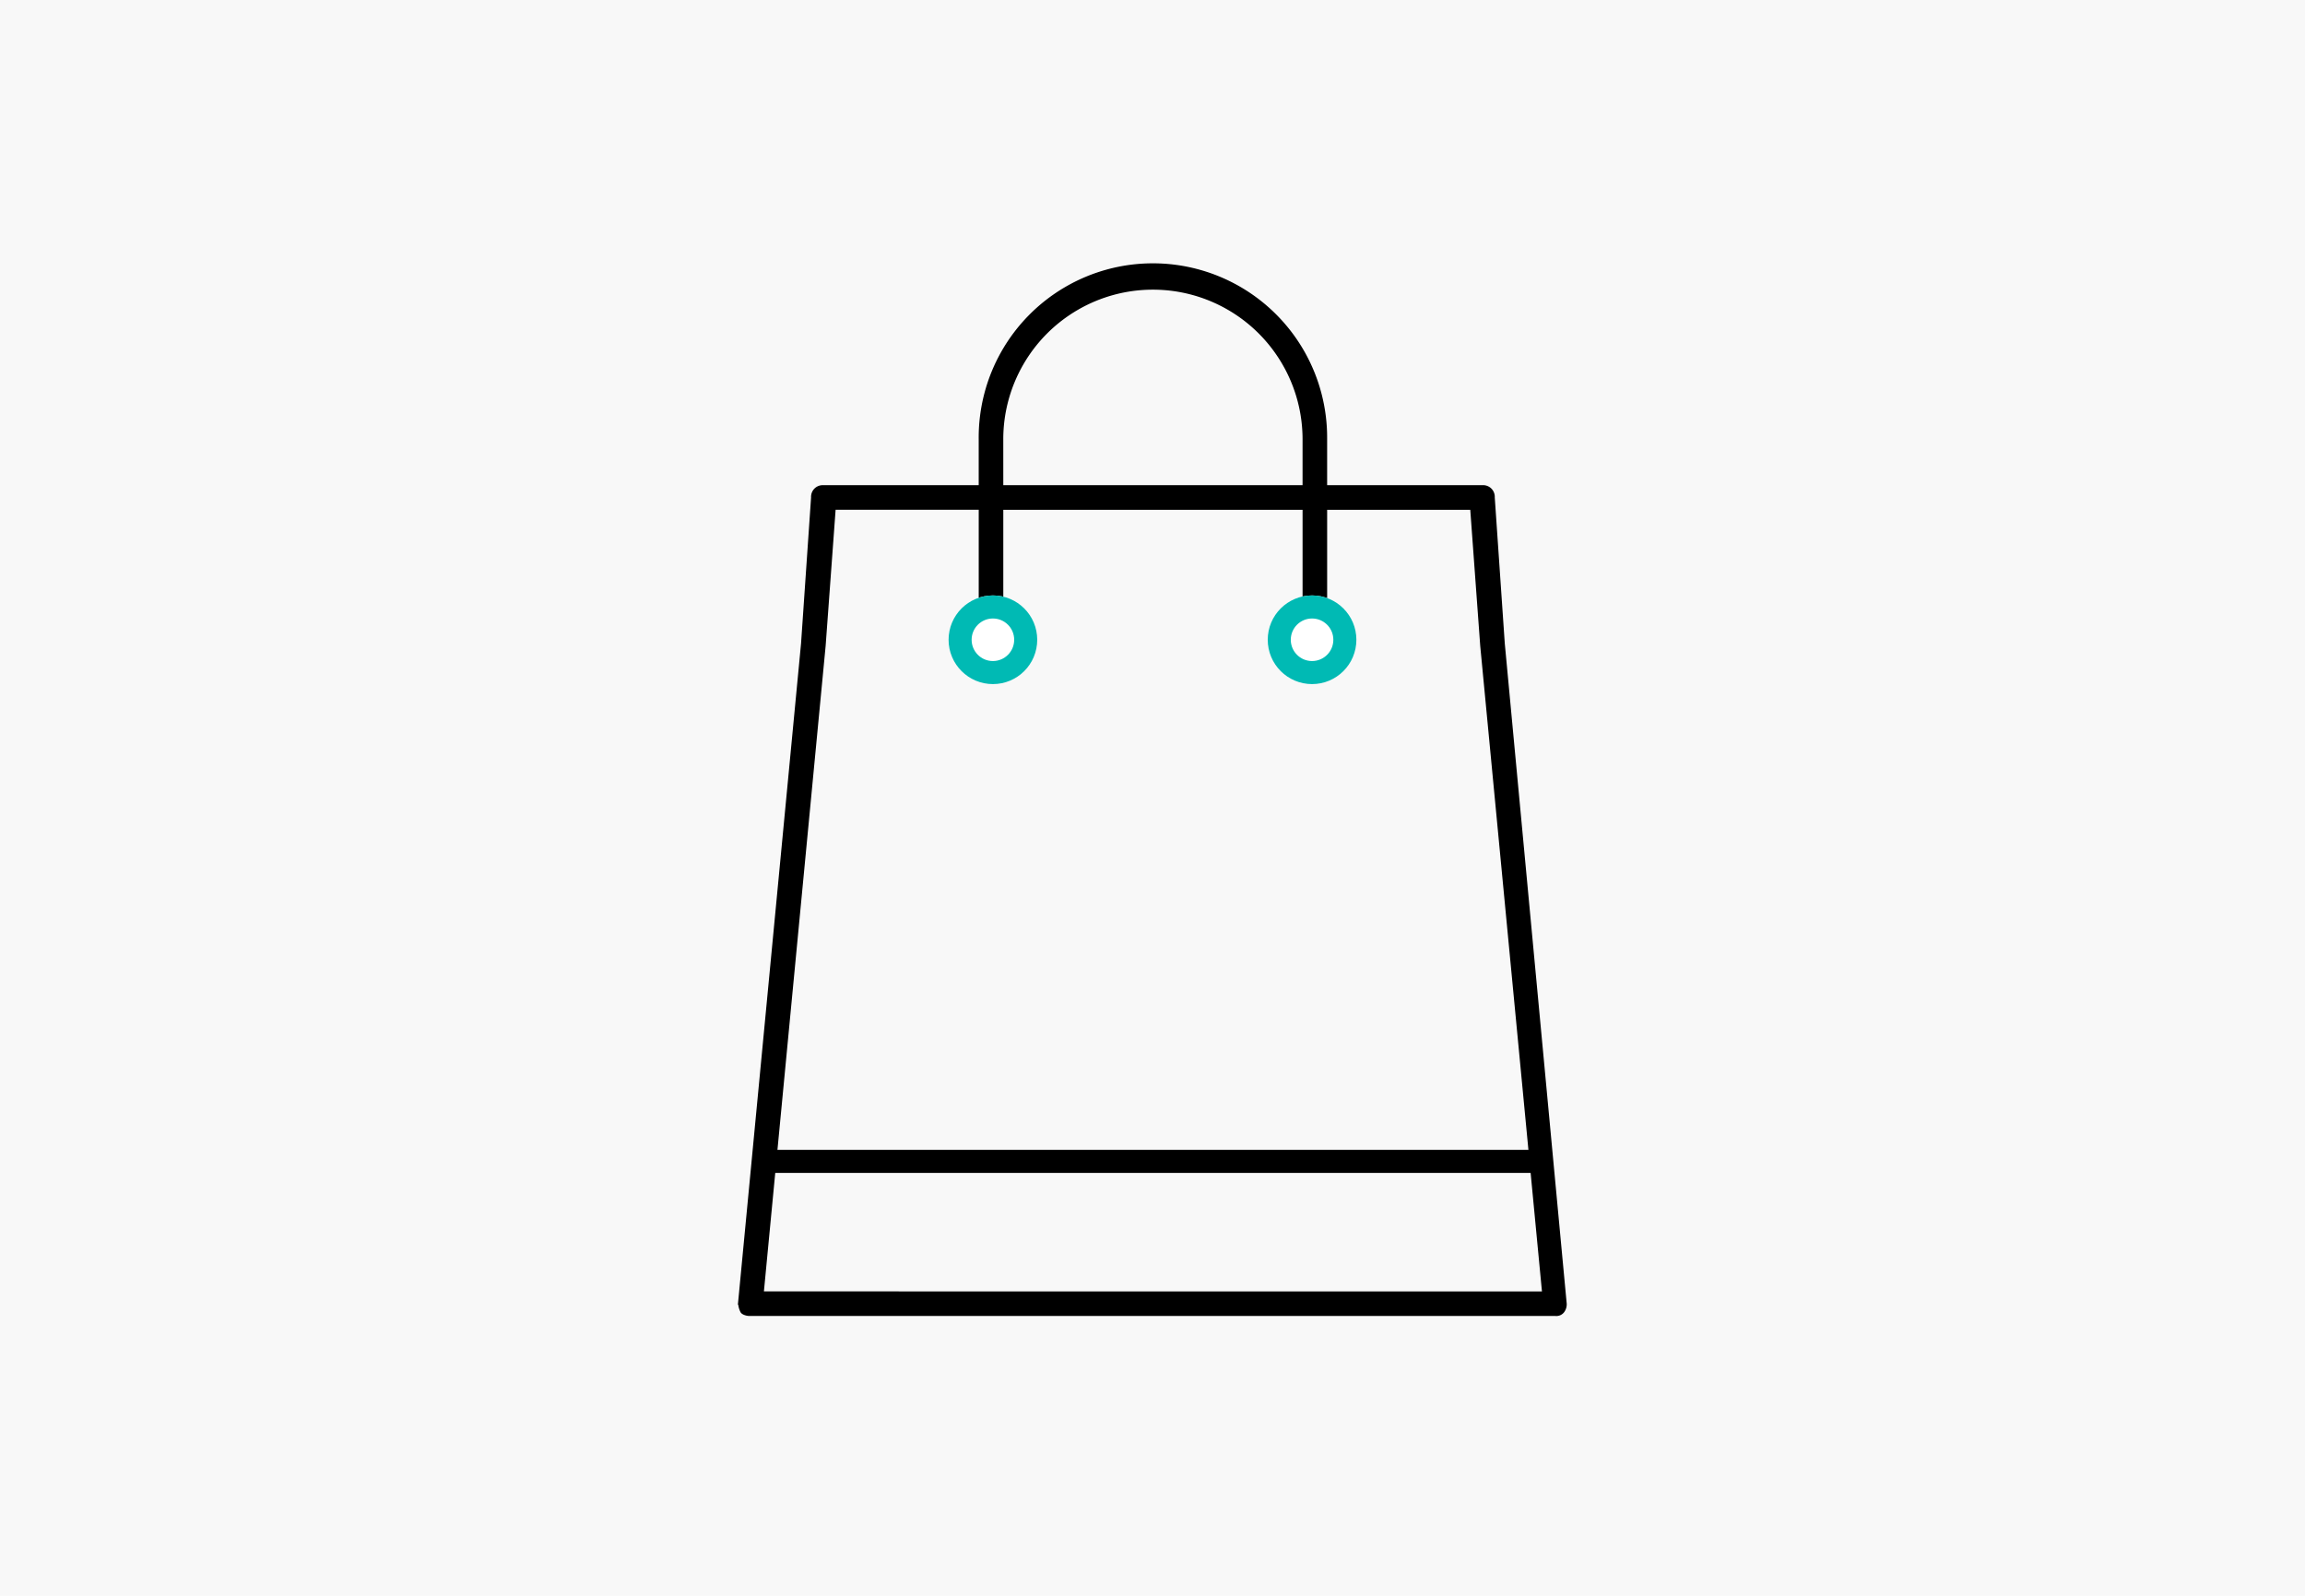 <svg xmlns="http://www.w3.org/2000/svg" width="130" height="90" viewBox="0 0 130 90">
    <path data-name="Rectangle 1611" style="fill:#f8f8f8" d="M0 0h130v90H0z"/>
    <path data-name="Rectangle 2030" transform="translate(32.999 13)" style="opacity:.5;fill:none" d="M0 0h65v65H0z"/>
    <path data-name="Path 1632" d="m189.857 43.684-.565-8.232a.608.608 0 0 0-.643-.643h-8.811v-2.637a9.776 9.776 0 1 0-19.551 0v2.637h-8.811a.608.608 0 0 0-.643.643l-.565 8.232-3.551 37.173a1.208 1.208 0 0 0 .129.515c.064.129.322.193.45.193h45.469a.5.5 0 0 0 .45-.193.7.7 0 0 0 .129-.515zm-28.284-11.512a8.489 8.489 0 0 1 16.979 0v2.638h-16.978zm-13.505 48.106 3.487-36.465.565-7.717h8.168v5.66a.65.65 0 1 0 1.286 0V36.1h16.979v5.66a.644.644 0 1 0 1.286 0V36.1h8.168l.565 7.717 3.487 36.465z" transform="translate(-105.039 -7.396)" style="stroke-width:.1px;stroke:#000"/>
    <g data-name="Ellipse 309" transform="translate(53.499 33.582)" style="stroke-width:1.3px;fill:#fff;stroke:#00bab4">
        <circle cx="2.5" cy="2.5" r="2.5" style="stroke:none"/>
        <circle cx="2.5" cy="2.5" r="1.85" style="fill:none"/>
    </g>
    <g data-name="Ellipse 310" transform="translate(71.499 33.582)" style="stroke-width:1.3px;fill:#fff;stroke:#00bab4">
        <circle cx="2.5" cy="2.5" r="2.5" style="stroke:none"/>
        <circle cx="2.5" cy="2.5" r="1.85" style="fill:none"/>
    </g>
    <path data-name="Line 1052" transform="translate(42.499 65.5)" style="stroke-width:1.3px;stroke:#000;fill:none" d="M0 0h45"/>
</svg>
